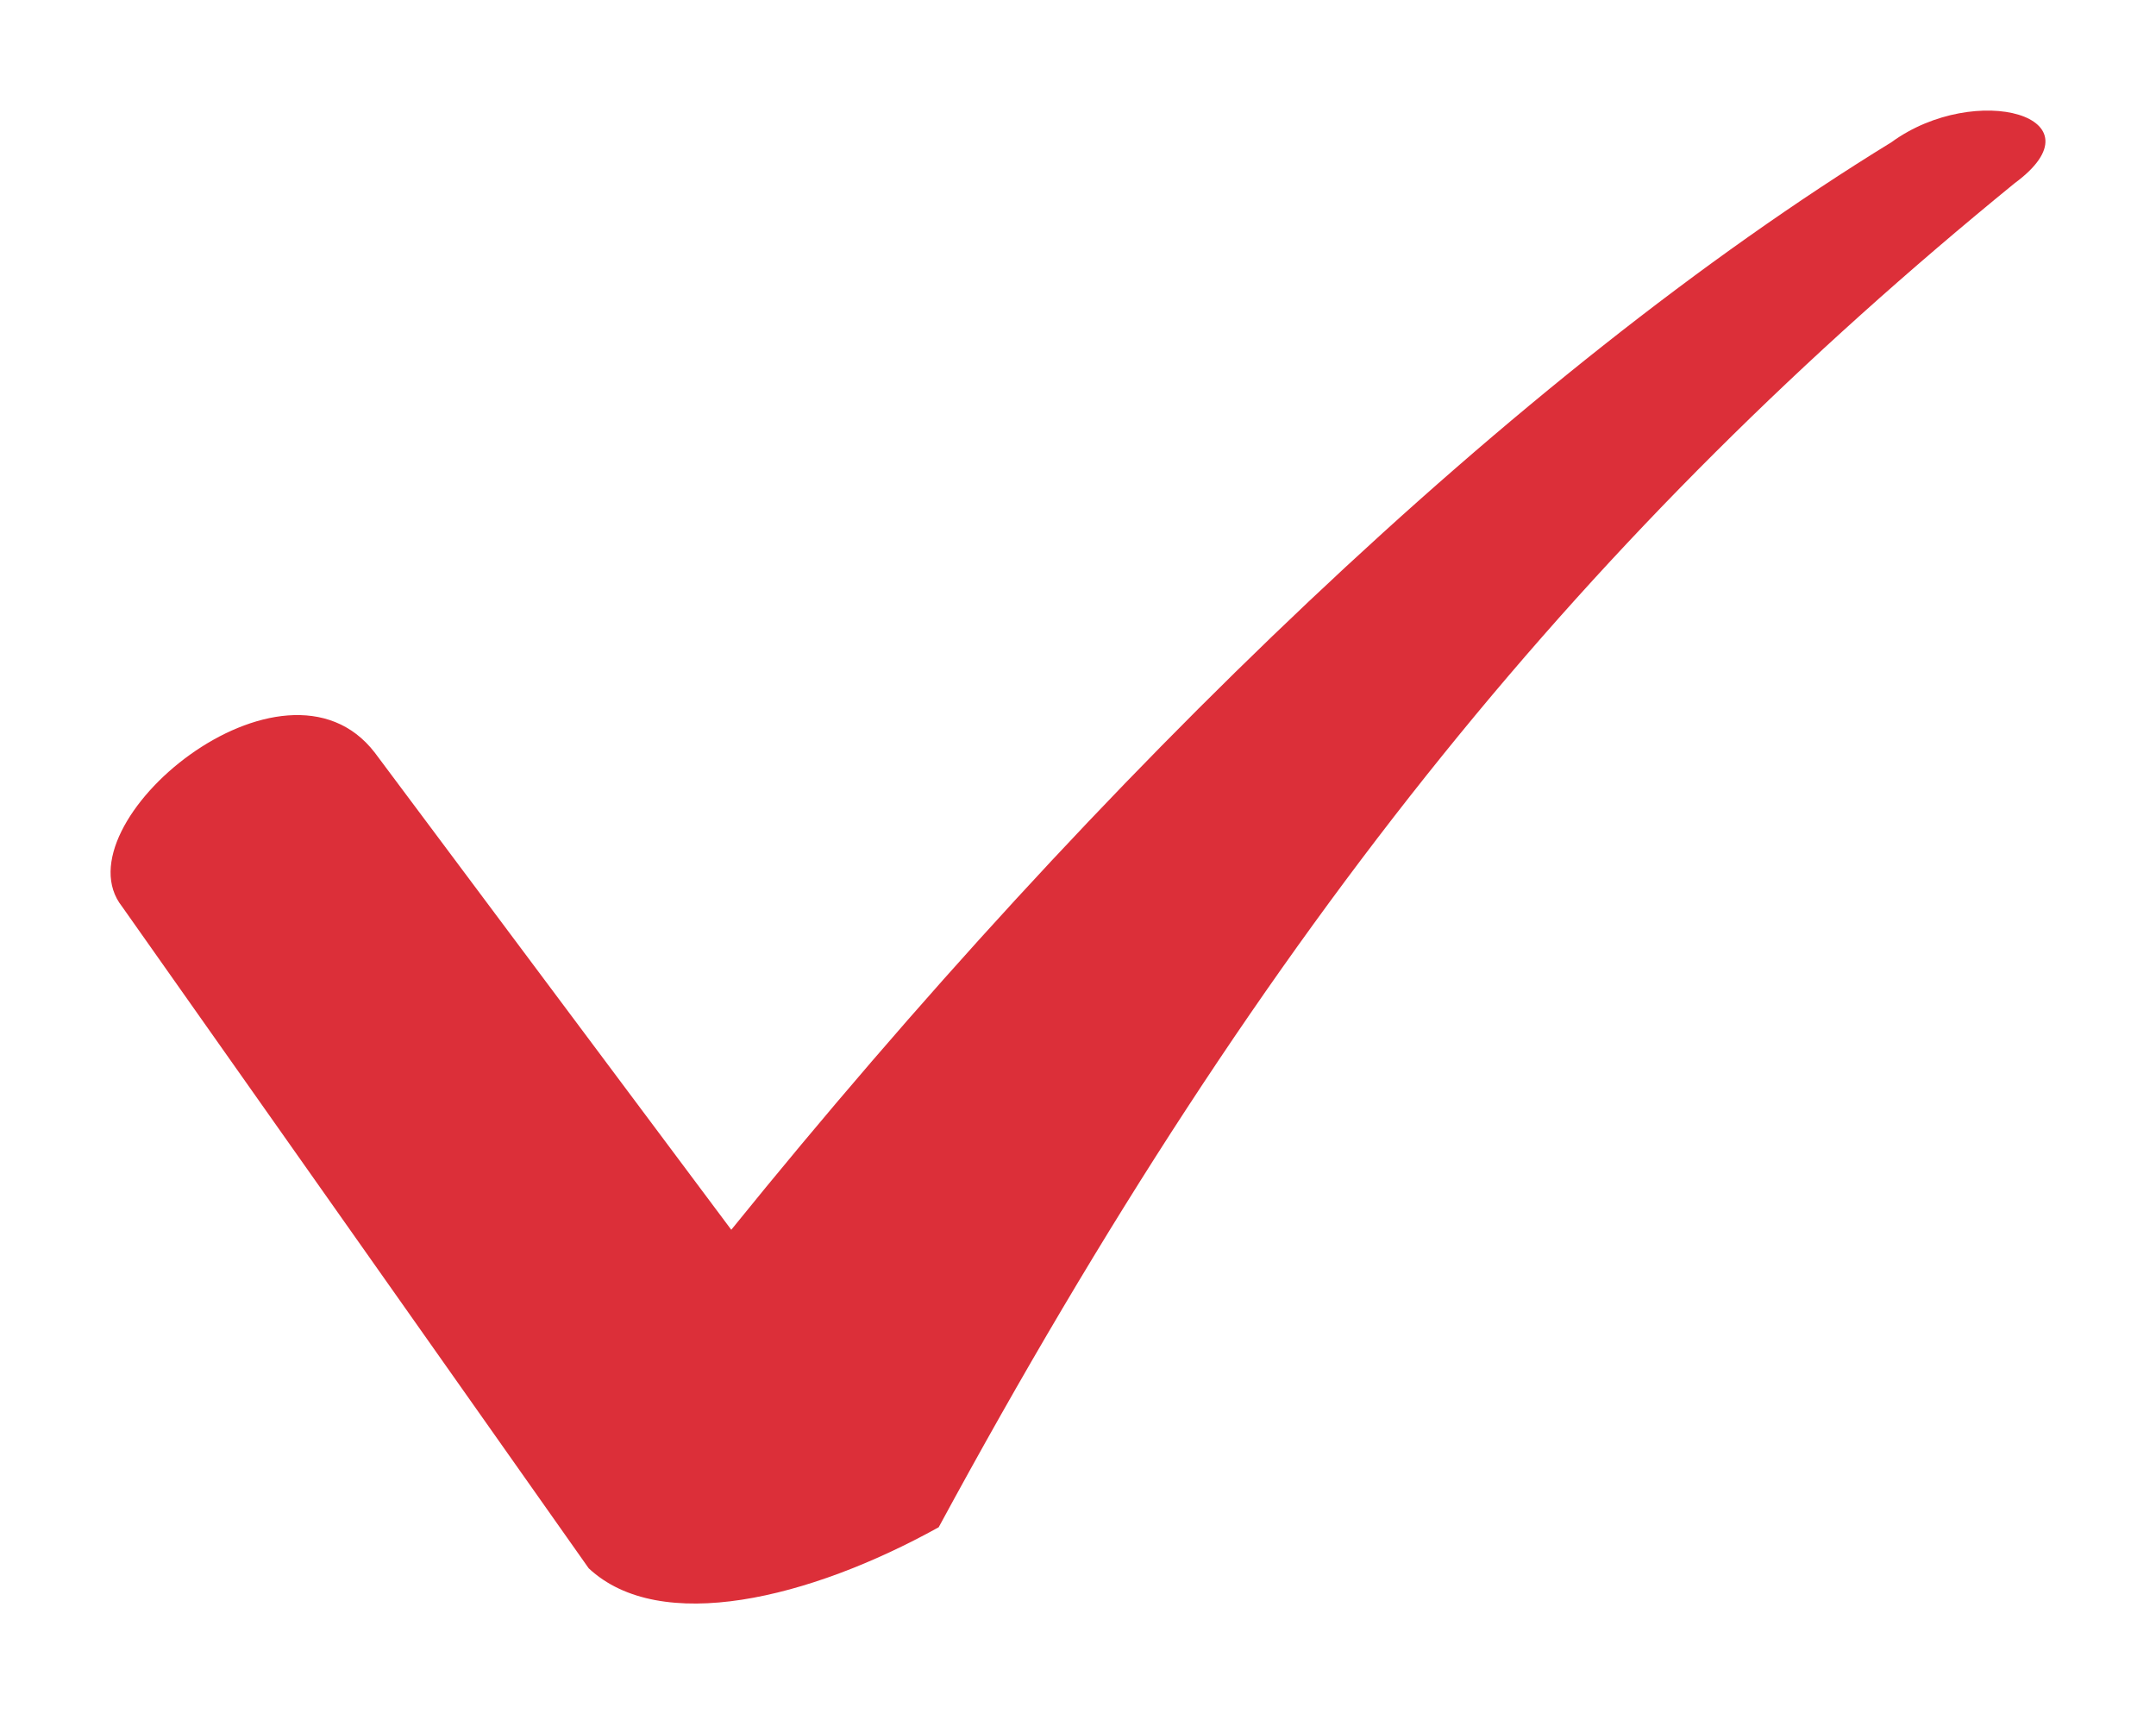 <?xml version="1.0" encoding="UTF-8" standalone="no"?><svg width='39' height='31' viewBox='0 0 39 31' fill='none' xmlns='http://www.w3.org/2000/svg'>
<g filter='url(#filter0_d_1_754)'>
<path d='M6.78 12.612L13.228 21.24C19.91 12.983 27.413 5.747 34.213 1.573C35.737 0.46 38.082 1.109 36.441 2.315C28.82 8.531 22.959 15.581 16.98 26.62C14.635 27.919 11.938 28.568 10.649 27.362L2.208 15.395C1.035 13.911 5.138 10.479 6.78 12.612H6.78Z' fill='#DC2F39'/>
</g>
<defs>
<filter id='filter0_d_1_754' x='0' y='0' width='39' height='31' filterUnits='userSpaceOnUse' color-interpolation-filters='sRGB'>
<feFlood flood-opacity='0' result='BackgroundImageFix'/>
<feColorMatrix in='SourceAlpha' type='matrix' values='0 0 0 0 0 0 0 0 0 0 0 0 0 0 0 0 0 0 127 0' result='hardAlpha'/>
<feOffset dy='1'/>
<feGaussianBlur stdDeviation='1'/>
<feComposite in2='hardAlpha' operator='out'/>
<feColorMatrix type='matrix' values='0 0 0 0 0 0 0 0 0 0 0 0 0 0 0 0 0 0 0.25 0'/>
<feBlend mode='normal' in2='BackgroundImageFix' result='effect1_dropShadow_1_754'/>
<feBlend mode='normal' in='SourceGraphic' in2='effect1_dropShadow_1_754' result='shape'/>
</filter>
</defs>
</svg>
